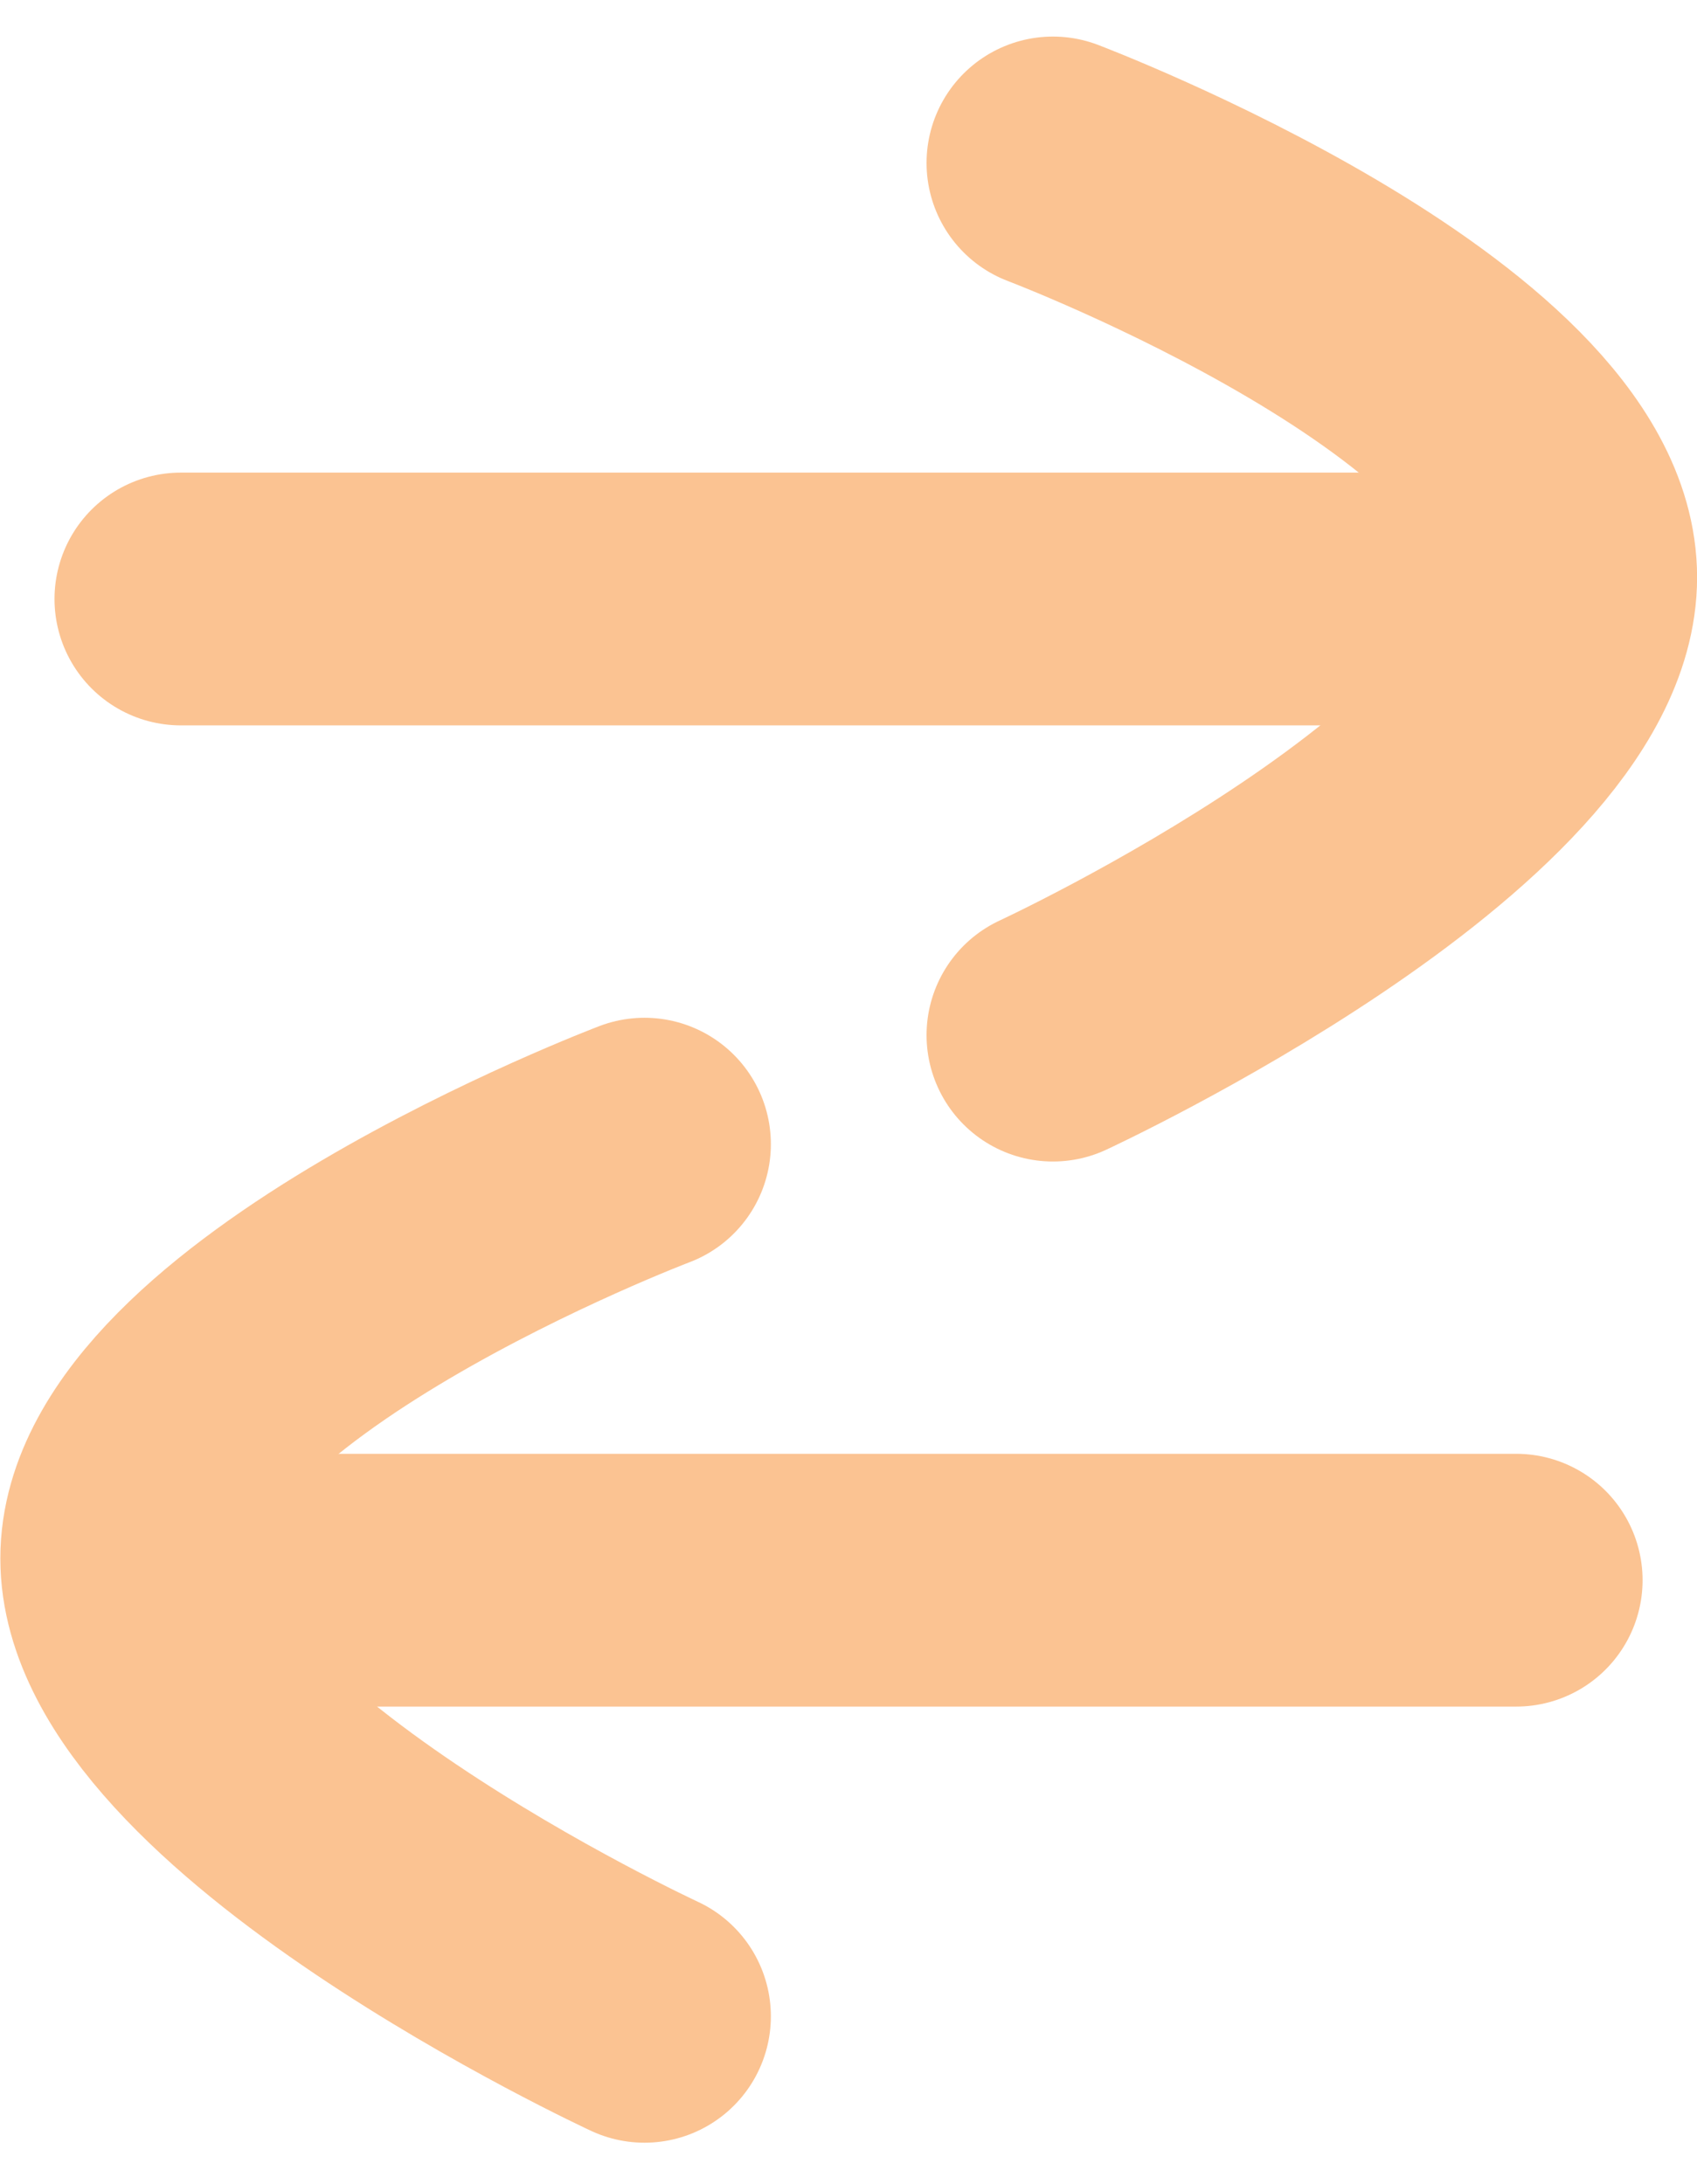 <svg xmlns="http://www.w3.org/2000/svg" width="20.143" height="25.921" viewBox="0 0 20.143 25.921">
  <g id="transactions" transform="translate(-126.5 -513.816)">
    <path id="Path_43" data-name="Path 43" d="M-135.75,3474.75s6.146,2.329,6.146,4.917-6.146,5.434-6.146,5.434" transform="translate(274.748 -2959)" fill="none" stroke="#fbc392" stroke-linecap="round" stroke-width="3"/>
    <path id="Path_45" data-name="Path 45" d="M-129.6,3474.75s-6.146,2.329-6.146,4.917,6.146,5.434,6.146,5.434" transform="translate(263.75 -2947.355)" fill="none" stroke="#fbc392" stroke-linecap="round" stroke-width="3"/>
    <path id="Path_44" data-name="Path 44" d="M-146.25,3479.75h15.2" transform="translate(274.897 -2958.825)" fill="none" stroke="#fbc392" stroke-linecap="round" stroke-width="3"/>
    <path id="Path_46" data-name="Path 46" d="M-131.047,3479.75h-15.2" transform="translate(275.544 -2947.18)" fill="none" stroke="#fbc392" stroke-linecap="round" stroke-width="3"/>
  </g>
</svg>
